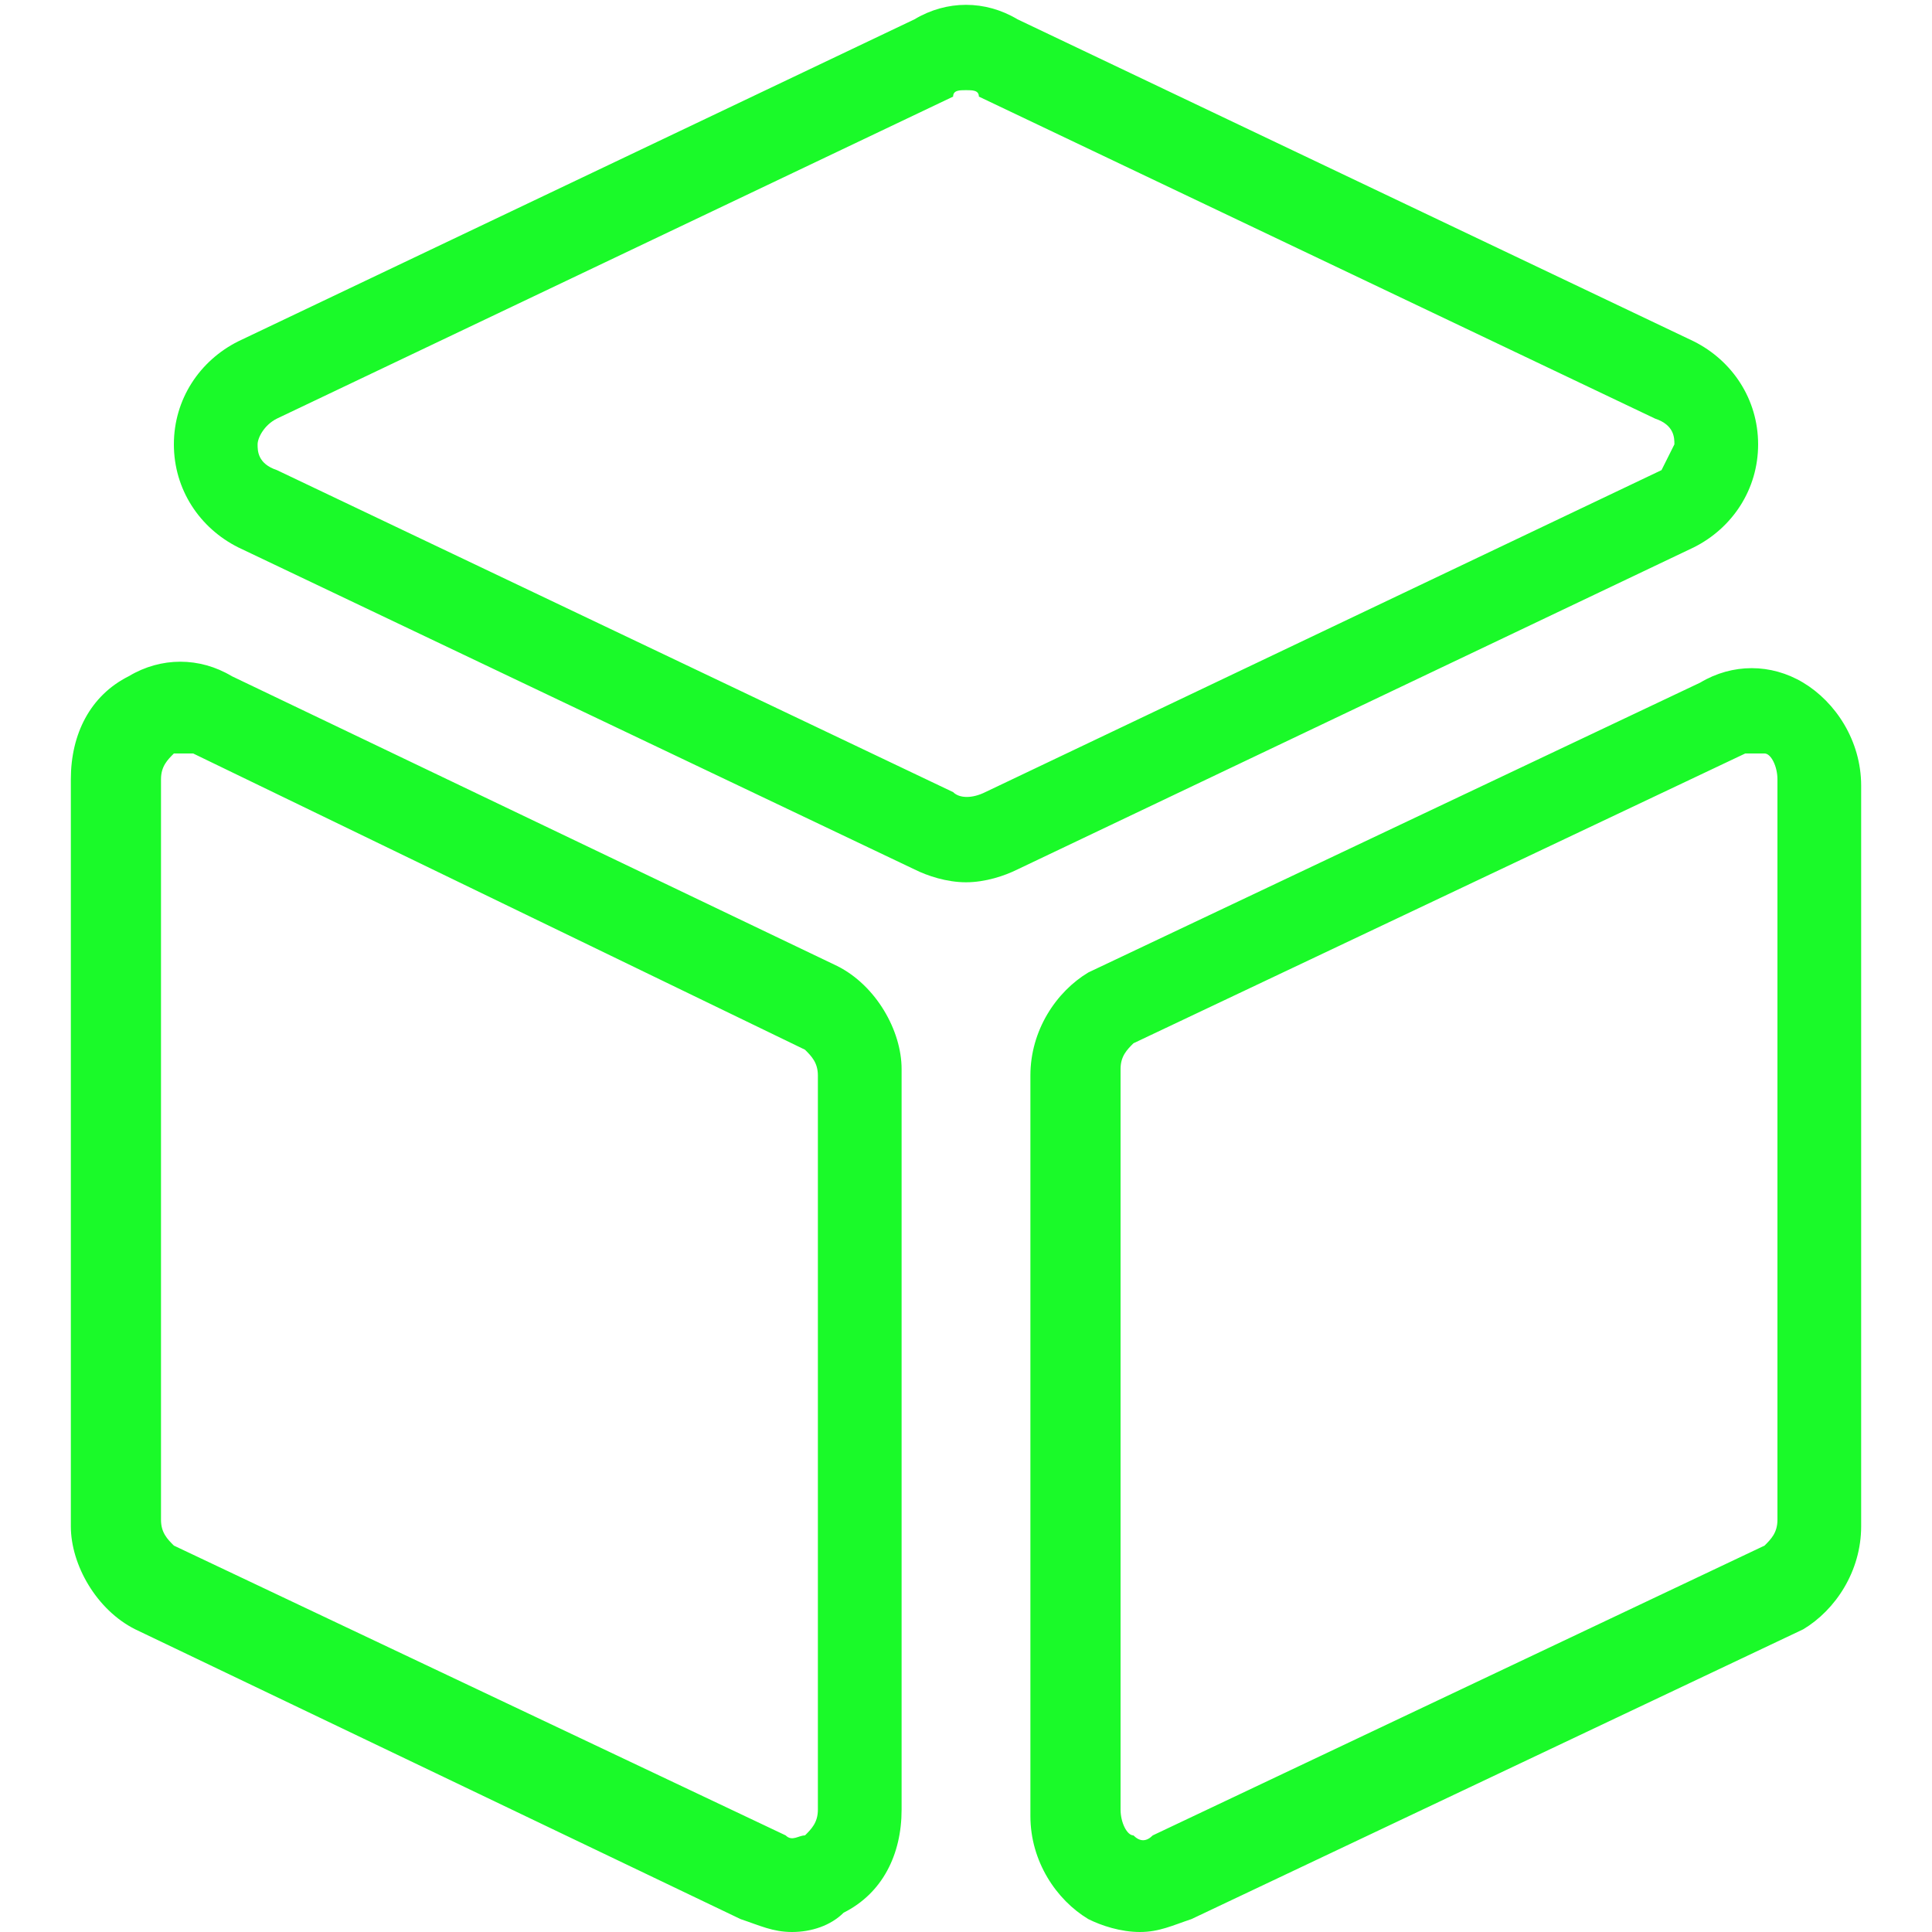 <?xml version="1.0" standalone="no"?><!DOCTYPE svg PUBLIC "-//W3C//DTD SVG 1.1//EN" "http://www.w3.org/Graphics/SVG/1.1/DTD/svg11.dtd"><svg t="1556549796888" class="icon" style="" viewBox="0 0 1024 1024" version="1.1" xmlns="http://www.w3.org/2000/svg" p-id="5038" xmlns:xlink="http://www.w3.org/1999/xlink" width="12" height="12"><defs><style type="text/css"></style></defs><path d="M512 467.627c-10.24 0-20.48-3.413-27.307-6.827l-358.4-170.667c-20.48-10.24-34.133-30.72-34.133-54.613 0-23.893 13.653-44.373 34.133-54.613l358.4-170.667c17.067-10.24 37.547-10.24 54.613 0l358.4 170.667c20.48 10.24 34.133 30.72 34.133 54.613 0 23.893-13.653 44.373-34.133 54.613l-358.4 170.667c-6.827 3.413-17.067 6.827-27.307 6.827z m0-419.84c-3.413 0-6.827 0-6.827 3.413l-358.4 170.667c-6.827 3.413-10.24 10.24-10.24 13.653 0 3.413 0 10.24 10.24 13.653l358.4 170.667c3.413 3.413 10.24 3.413 17.067 0l358.4-170.667 6.827-13.653c0-3.413 0-10.24-10.24-13.653l-358.4-170.667c0-3.413-3.413-3.413-6.827-3.413zM419.84 1024c-10.24 0-17.067-3.413-27.307-6.827l-320.853-153.6c-20.48-10.24-34.133-34.133-34.133-54.613V413.013c0-23.893 10.24-44.373 30.72-54.613 17.067-10.24 37.547-10.24 54.613 0L443.733 512c20.48 10.24 34.133 34.133 34.133 54.613v392.533c0 23.893-10.24 44.373-30.72 54.613-6.827 6.827-17.067 10.24-27.307 10.24zM95.573 399.36h-3.413c-3.413 3.413-6.827 6.827-6.827 13.653v392.533c0 6.827 3.413 10.24 6.827 13.653l324.267 153.6c3.413 3.413 6.827 0 10.24 0 3.413-3.413 6.827-6.827 6.827-13.653V570.027c0-6.827-3.413-10.24-6.827-13.653L102.4 399.36h-6.827zM604.16 1024c-10.24 0-20.48-3.413-27.307-6.827-17.067-10.24-30.72-30.72-30.72-54.613V570.027c0-23.893 13.653-44.373 30.72-54.613l324.267-153.6c17.067-10.24 37.547-10.24 54.613 0s30.72 30.72 30.72 54.613v392.533c0 23.893-13.653 44.373-30.72 54.613l-324.267 153.6c-10.24 3.413-17.067 6.827-27.307 6.827z m324.267-624.64h-3.413l-324.267 153.6c-3.413 3.413-6.827 6.827-6.827 13.653v392.533c0 6.827 3.413 13.653 6.827 13.653 3.413 3.413 6.827 3.413 10.24 0l324.267-153.6c3.413-3.413 6.827-6.827 6.827-13.653V413.013c0-6.827-3.413-13.653-6.827-13.653h-6.827z" p-id="5039" fill="#1afa29"></path></svg>